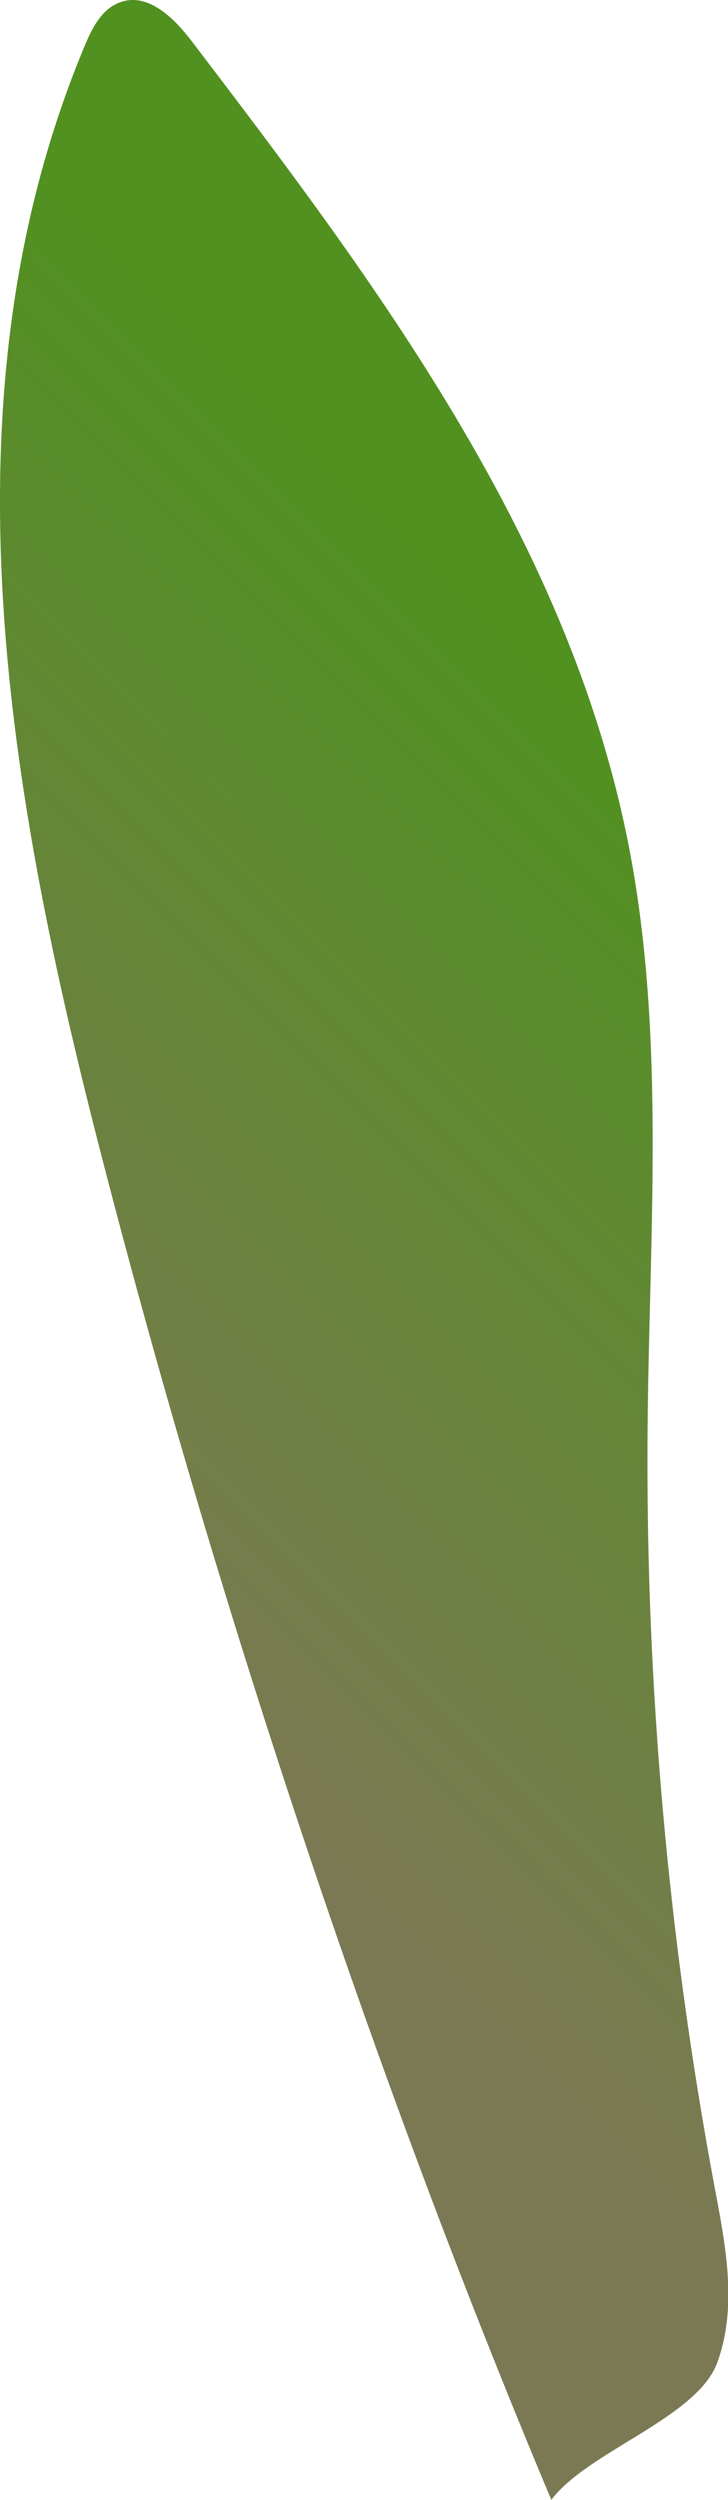<svg xmlns="http://www.w3.org/2000/svg" xmlns:xlink="http://www.w3.org/1999/xlink" viewBox="0 0 86.38 296.27"><defs><style>.cls-1{fill:url(#linear-gradient);}</style><linearGradient id="linear-gradient" x1="610.16" y1="510.69" x2="623.23" y2="421.29" gradientTransform="matrix(-1.01, -0.74, 0.77, -1.05, 308.12, 1088.49)" gradientUnits="userSpaceOnUse"><stop offset="0" stop-color="#519120"/><stop offset="1" stop-color="#7b7953"/></linearGradient></defs><g id="Layer_2" data-name="Layer 2"><g id="Layer_6" data-name="Layer 6"><path class="cls-1" d="M65.42,296.27c-21.11-50.16-39.93-107-53.56-160C.89,93.66-7.32,47.05,10,5.55c.88-2.12,2-4.42,4.15-5.24C17.47-1,20.62,2.09,22.73,4.86c22.13,29,44.87,59.27,51.91,95.58,4.29,22.15,2.44,45.19,2.21,67.93a468.16,468.16,0,0,0,8,91.14c1.27,6.75,2.65,13.88.27,20.46S69.74,290.5,65.42,296.27Z"/></g></g></svg>